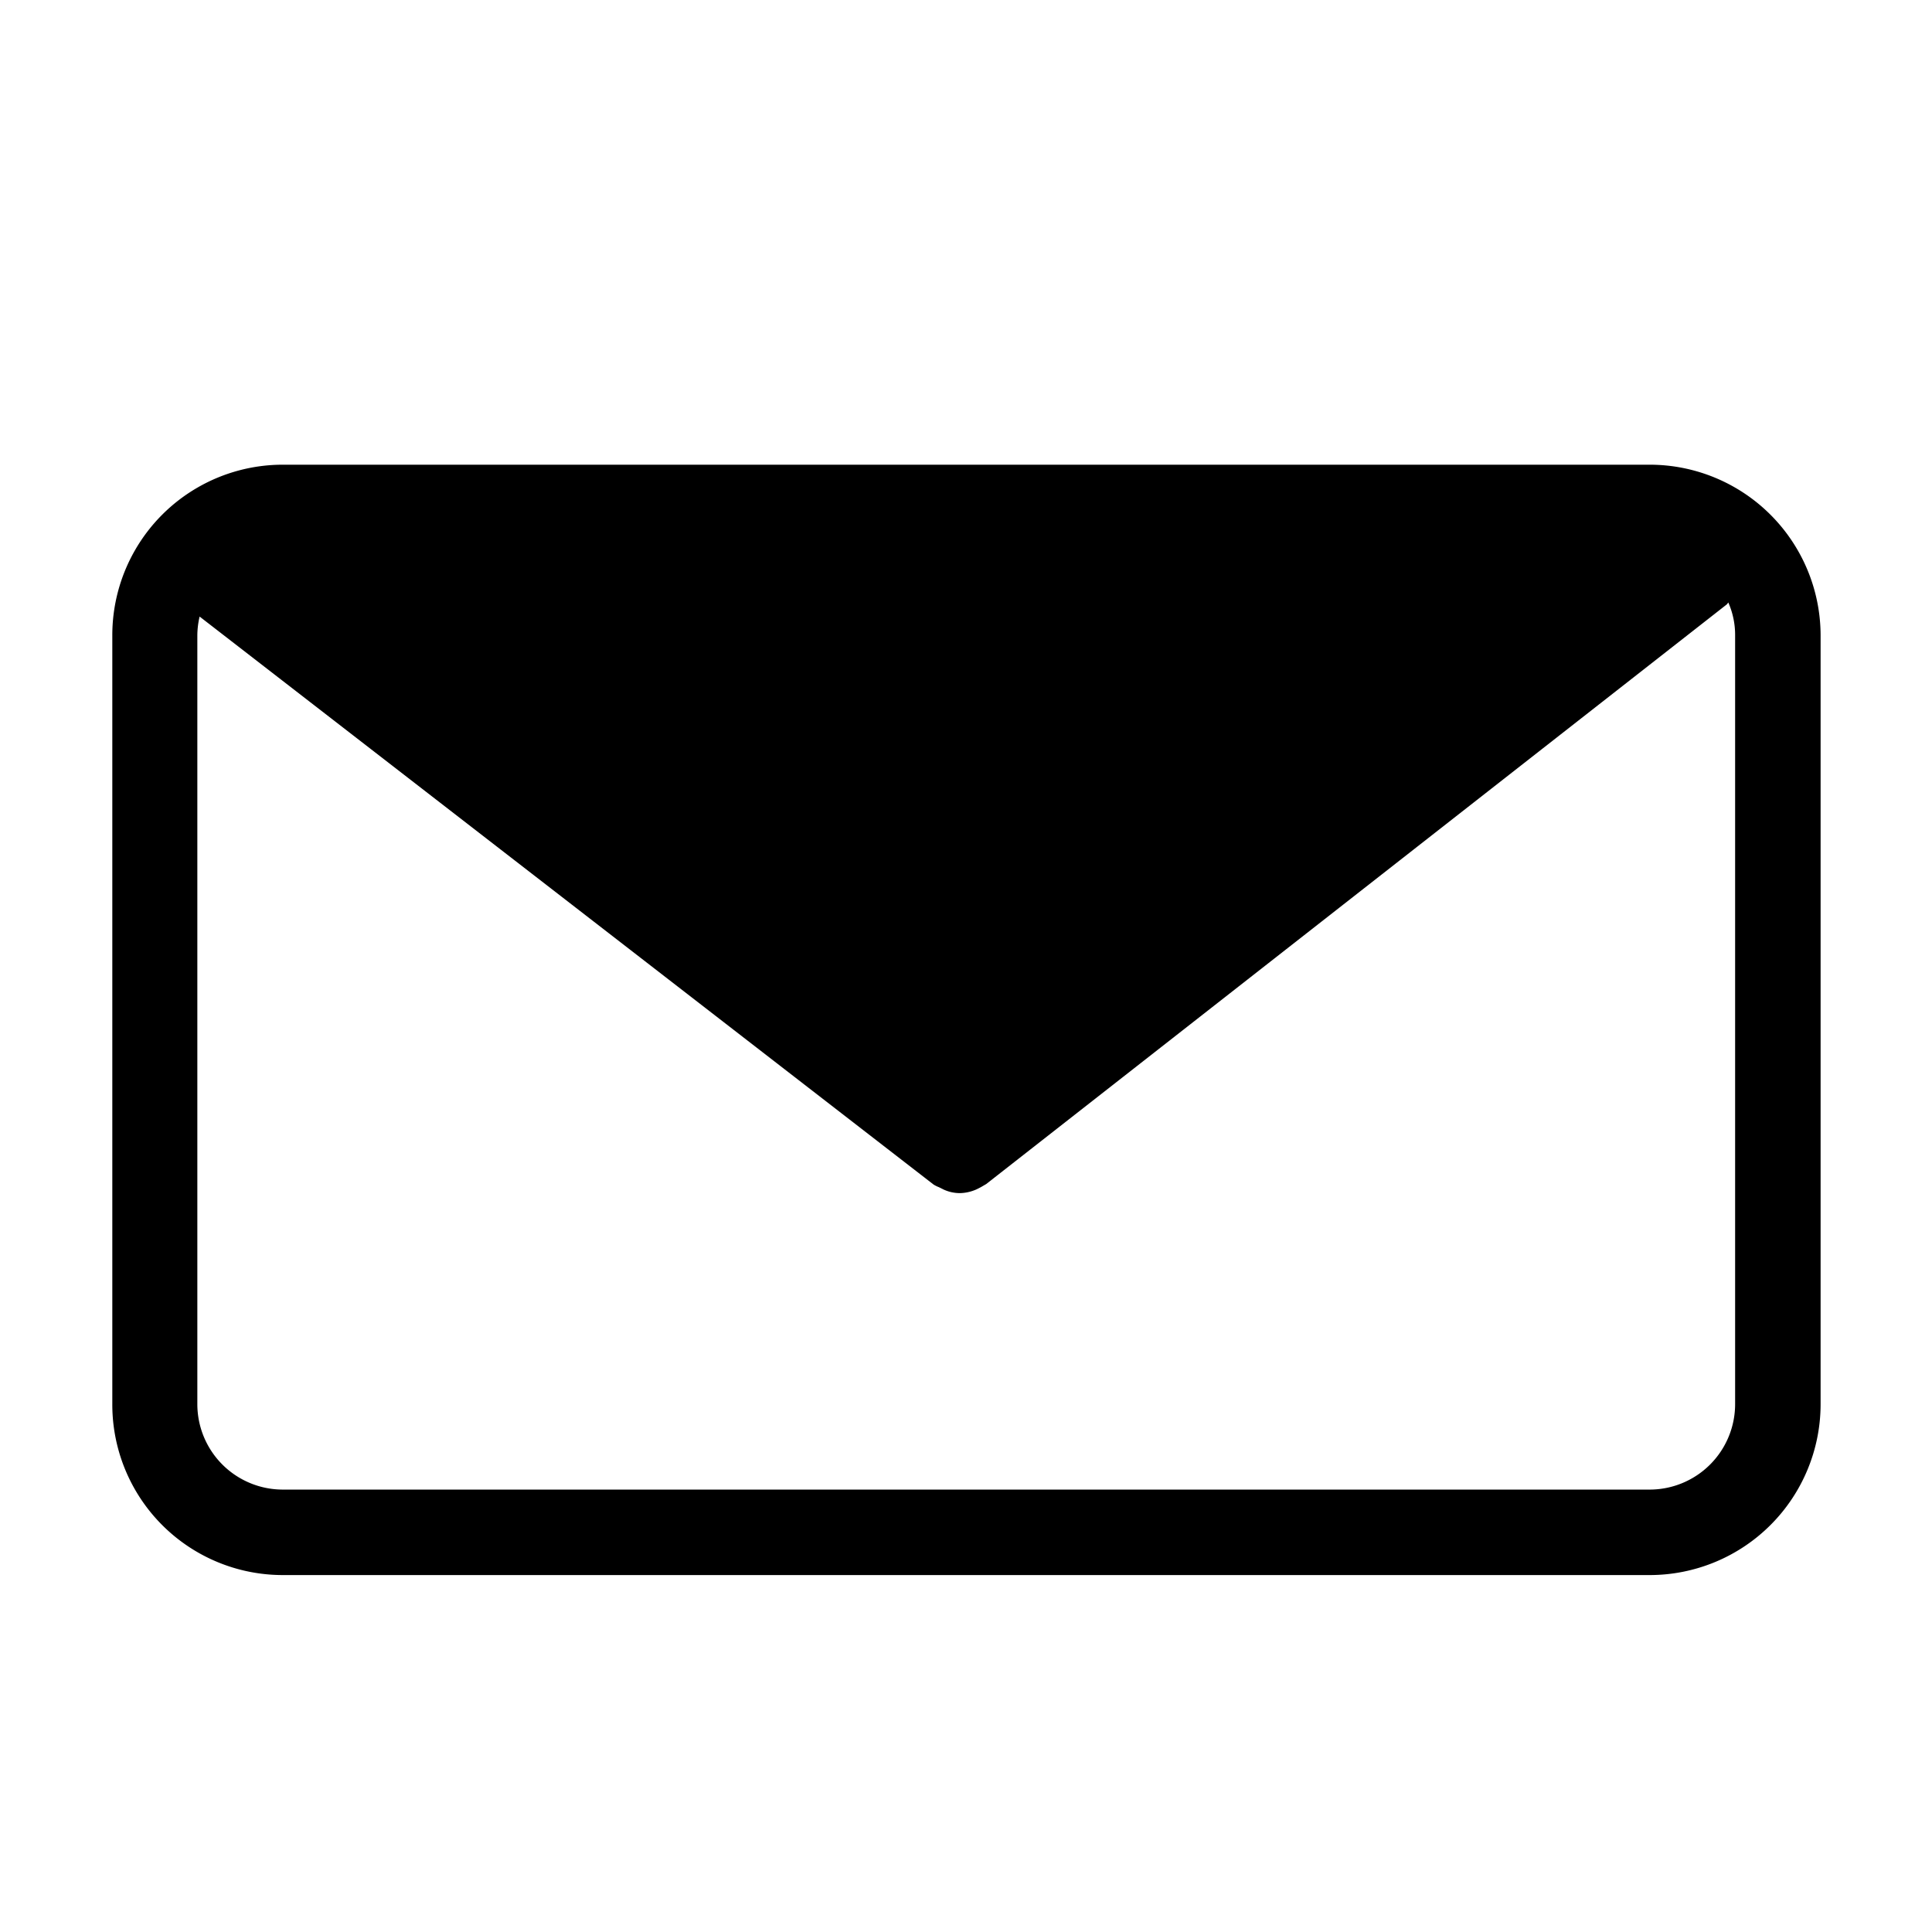 <svg xmlns="http://www.w3.org/2000/svg" id="Layer_3" data-name="Layer 3" viewBox="0 0 424.9 424.9">
    <title>
        bobcatmail
    </title>
    <path d="M43.4,139.8a18.6,18.6,0,0,1,.5-4.2L205.3,260.5a6.7,6.7,0,0,0,1.2.6l1,.5a8.6,8.6,0,0,0,3.6.8h0a9.4,9.4,0,0,0,3.6-.8l1-.5,1.2-.7L379.8,132.9l.3-.4a17.7,17.7,0,0,1,1.5,7.3v169a18.8,18.8,0,0,1-18.8,18.8H62.2a18.8,18.8,0,0,1-18.8-18.8Zm-18.7,0v169a37.5,37.5,0,0,0,37.5,37.6H362.8a37.6,37.6,0,0,0,37.6-37.6v-169a37.6,37.6,0,0,0-37.6-37.6H62.2a37.5,37.5,0,0,0-37.5,37.6Z"/>
</svg>
